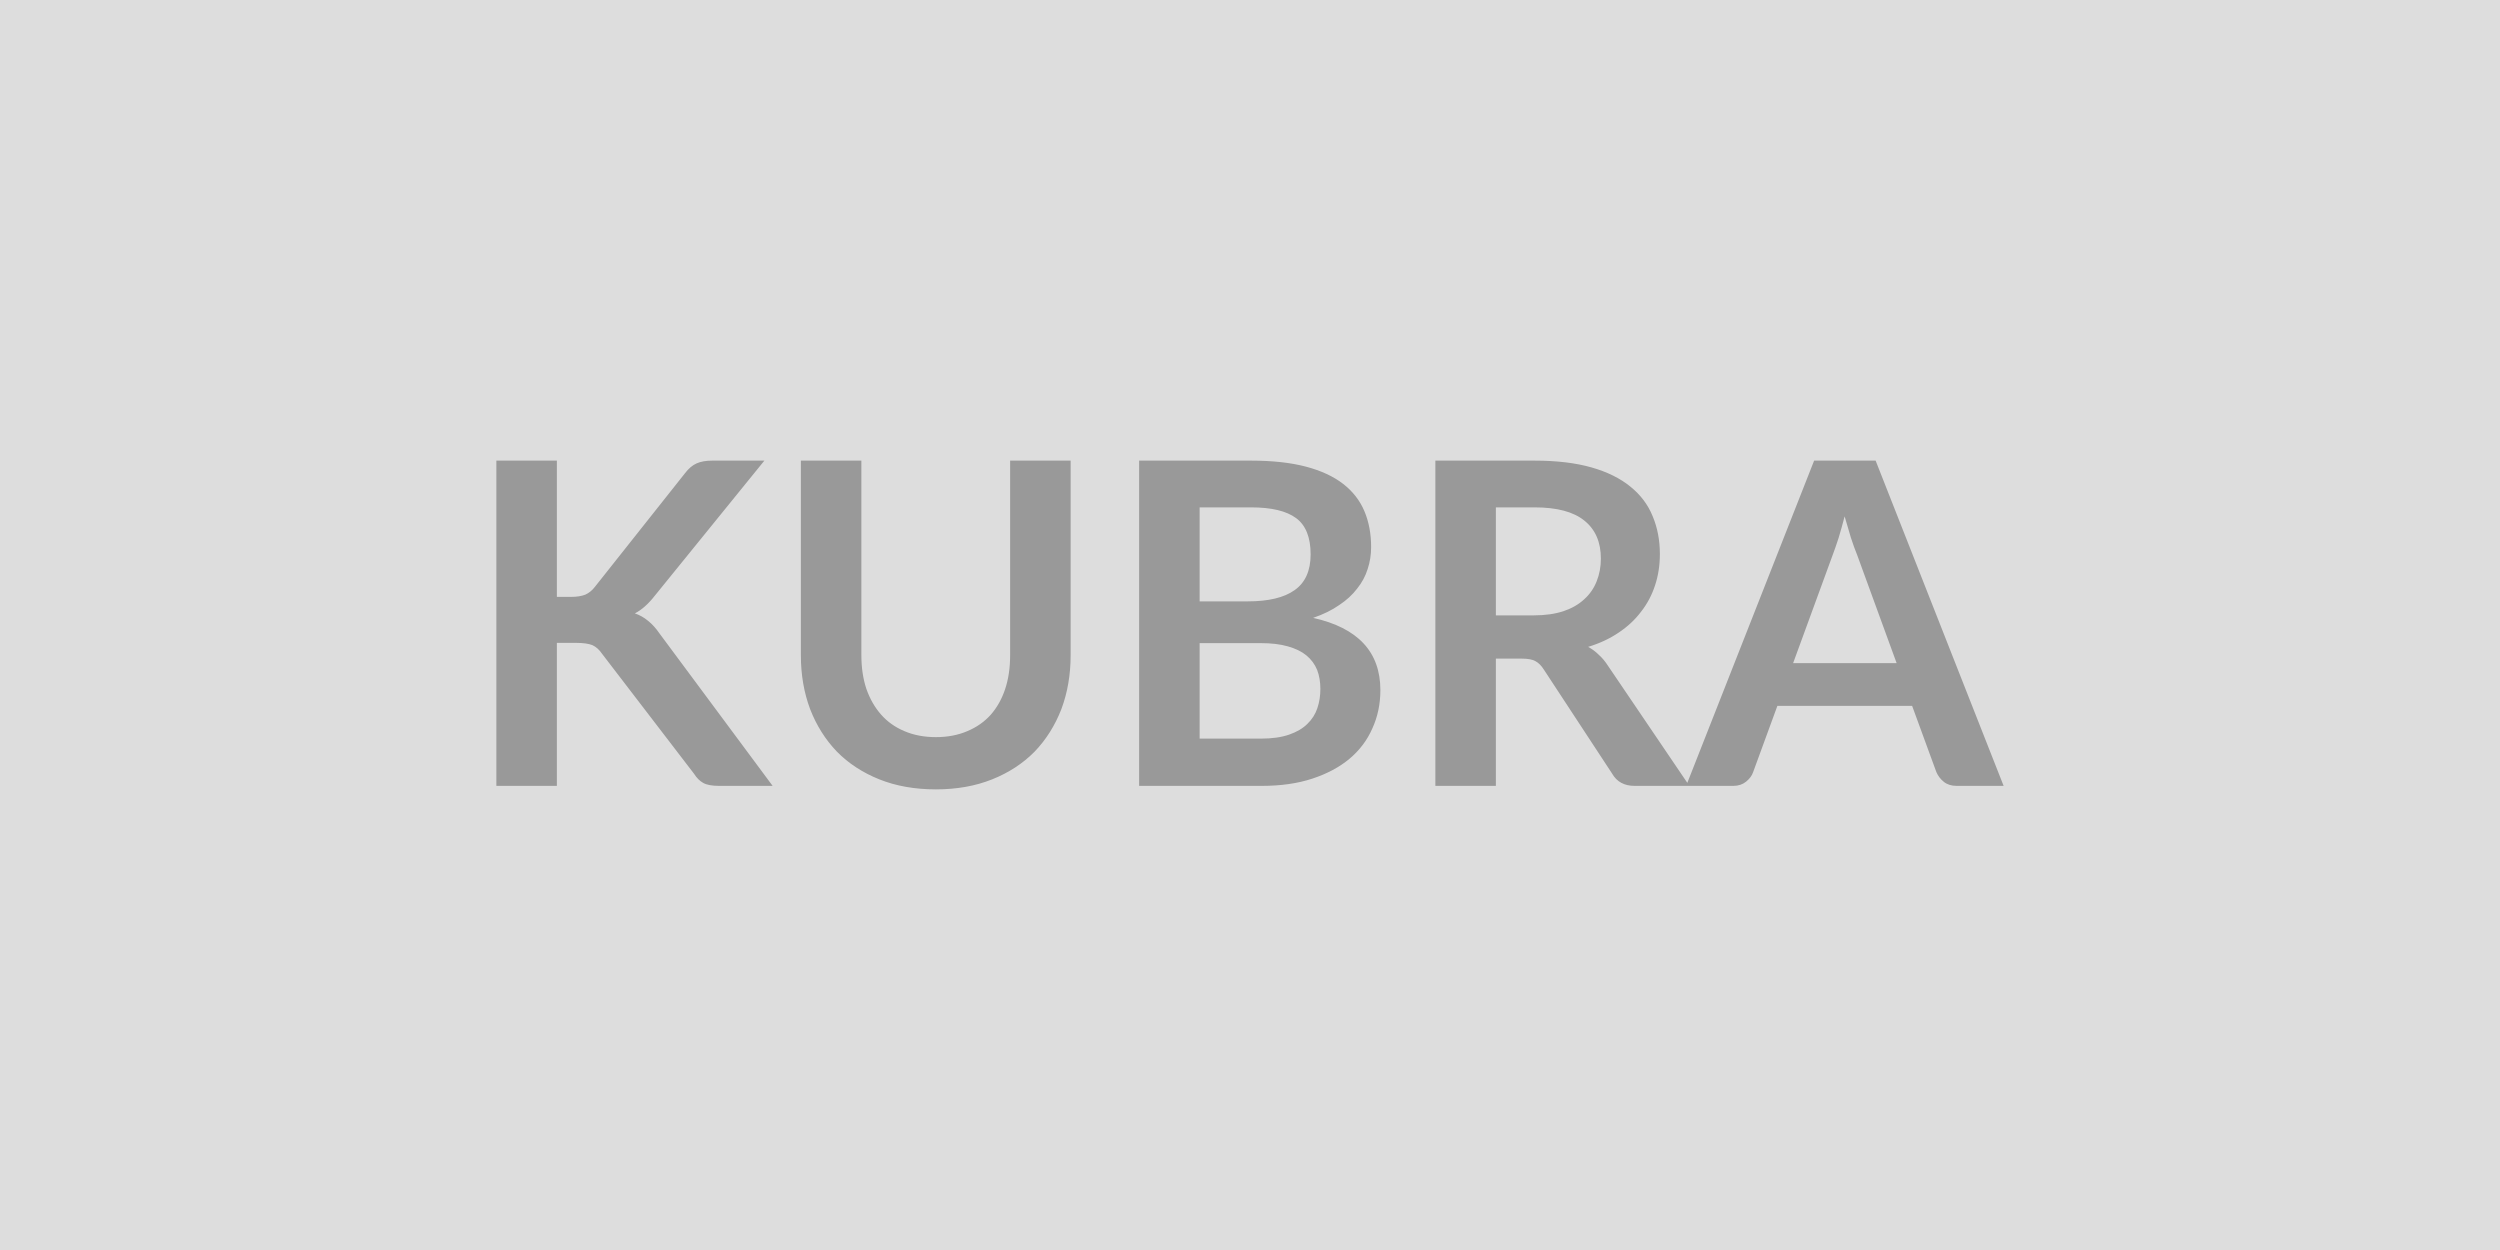 <svg xmlns="http://www.w3.org/2000/svg" width="100" height="50" viewBox="0 0 100 50"><rect width="100%" height="100%" fill="#DDDDDD"/><path fill="#999999" d="M22.275 18.425v5.45h.57q.34 0 .57-.09.22-.1.38-.31l3.6-4.54q.22-.29.47-.4t.62-.11h2.09l-4.38 5.4q-.39.5-.8.71.29.1.53.3.24.19.46.51l4.52 6.09h-2.14q-.43 0-.64-.12t-.36-.36l-3.68-4.8q-.17-.25-.39-.35-.23-.09-.65-.09h-.77v5.72h-2.42v-13.01zm15.16 11.06q.7 0 1.26-.24.55-.23.93-.65.38-.43.58-1.03t.2-1.35v-7.79h2.42v7.79q0 1.16-.37 2.15-.38.98-1.07 1.7-.7.71-1.7 1.11t-2.25.4q-1.26 0-2.26-.4t-1.7-1.11q-.69-.72-1.07-1.7-.37-.99-.37-2.15v-7.79h2.42v7.78q0 .75.2 1.35.21.6.59 1.03t.93.66q.56.24 1.26.24m10.55.06h2.45q.67 0 1.13-.16t.73-.43q.28-.27.4-.63t.12-.77q0-.42-.13-.76-.14-.34-.43-.58-.28-.23-.74-.36-.45-.13-1.09-.13h-2.44zm2.06-9.25h-2.06v3.76h1.92q1.25 0 1.88-.45.64-.45.64-1.43 0-1.02-.58-1.45t-1.8-.43m-4.48-1.87h4.48q1.28 0 2.19.24t1.49.69.85 1.09.27 1.44q0 .46-.14.88-.13.42-.42.78-.28.37-.72.66-.43.3-1.04.51 2.69.6 2.69 2.89 0 .83-.32 1.53-.31.71-.92 1.22-.6.5-1.48.79t-2.02.29h-4.91zm14.27 6.19h1.51q.69 0 1.2-.17.5-.17.83-.48.33-.3.49-.71.17-.42.17-.91 0-.99-.66-1.52-.65-.53-1.99-.53h-1.55zm4.48 2.01 3.26 4.81h-2.19q-.62 0-.9-.49l-2.73-4.16q-.15-.24-.34-.34-.18-.1-.54-.1h-1.04v5.09h-2.42v-13.01h3.97q1.32 0 2.27.27t1.56.77q.61.49.89 1.18.29.69.29 1.52 0 .66-.19 1.24-.19.59-.56 1.06-.36.48-.9.84-.53.36-1.22.57.24.13.43.32.2.18.36.43m7.41-.1h4.14l-1.58-4.33q-.12-.29-.25-.69-.12-.39-.25-.85-.12.46-.24.86-.13.4-.24.69zm3.3-8.1 5.12 13.01h-1.88q-.31 0-.51-.16t-.3-.39l-.97-2.65h-5.39l-.97 2.65q-.07.21-.28.38t-.51.17h-1.89l5.12-13.01z"/></svg>
